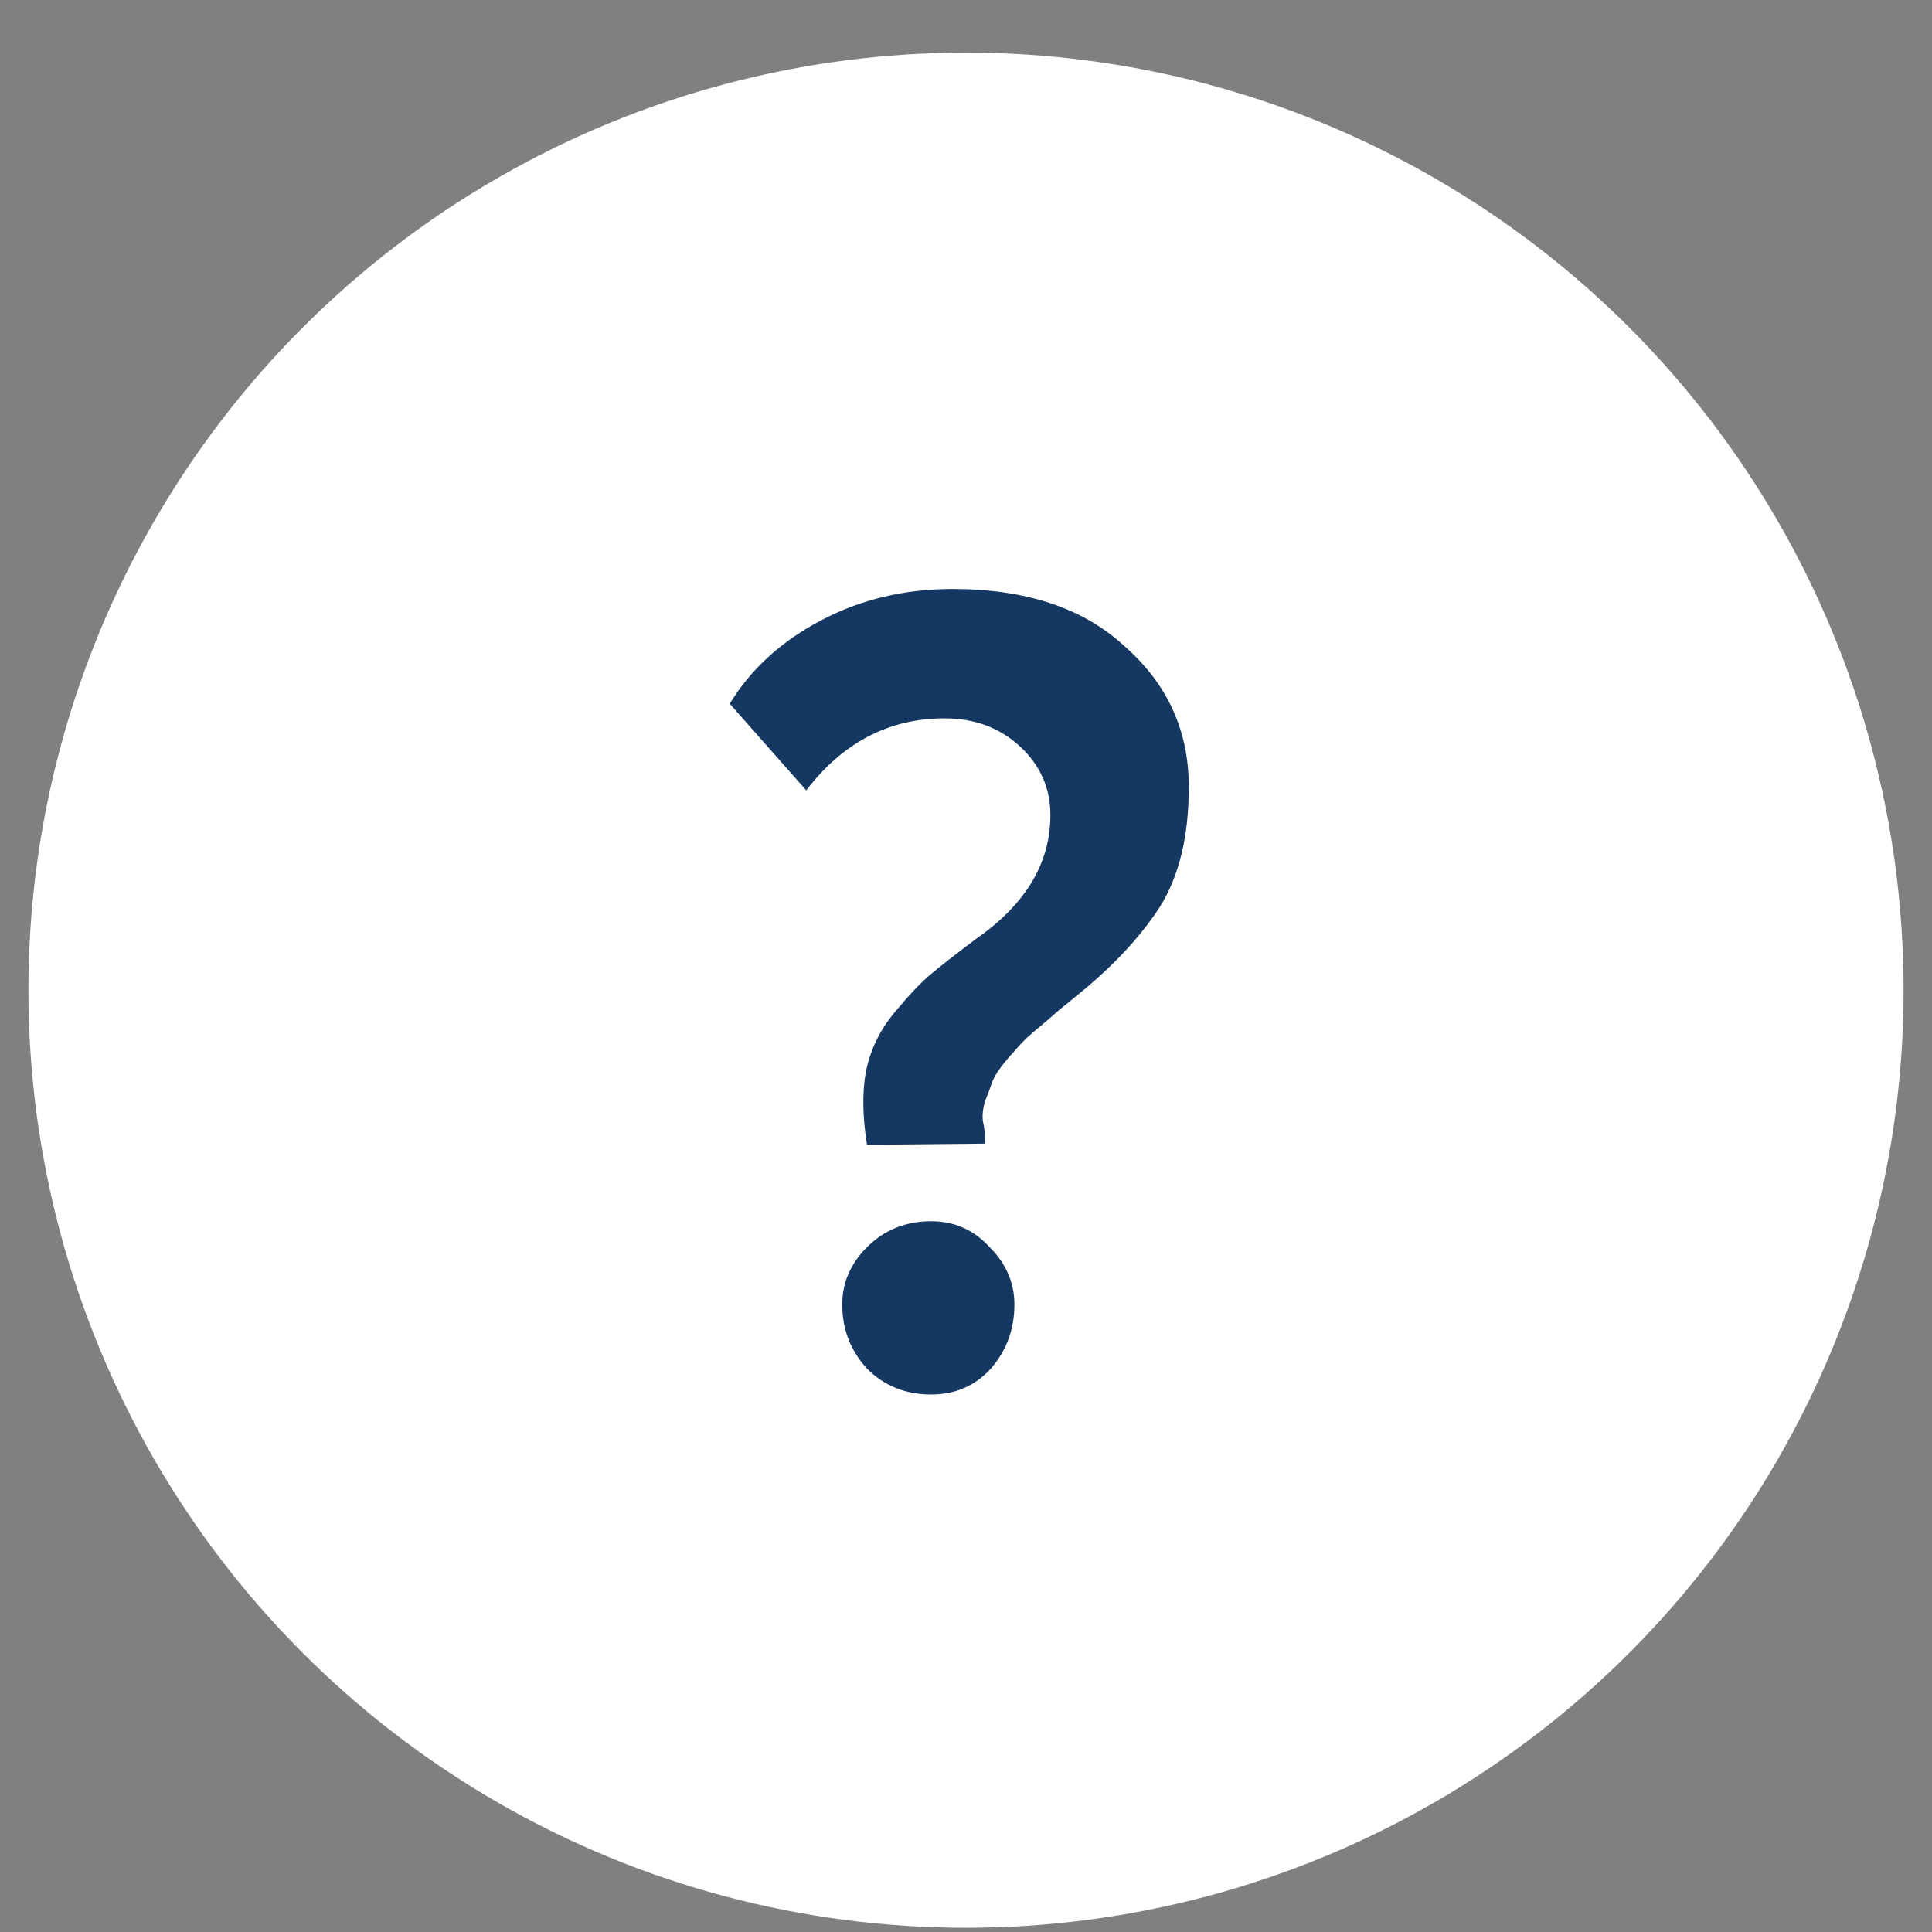 <svg width="34" height="34" viewBox="0 0 34 34" fill="none" xmlns="http://www.w3.org/2000/svg">
<rect x="0" y="0" width="34" height="34" fill="#808080" stroke="none"/>
<circle cx="17" cy="17.426" r="16.5" fill="white"/>
<path d="M16.624 12.642C15.647 12.642 14.835 13.064 14.189 13.909L12.842 12.384C13.212 11.777 13.746 11.289 14.446 10.919C15.146 10.549 15.918 10.365 16.763 10.365C18.056 10.365 19.066 10.701 19.792 11.374C20.544 12.034 20.921 12.859 20.921 13.849C20.921 14.721 20.749 15.427 20.406 15.968C20.063 16.496 19.581 17.011 18.96 17.512C18.881 17.578 18.776 17.664 18.644 17.77C18.525 17.875 18.426 17.961 18.347 18.027C18.281 18.08 18.188 18.159 18.07 18.265C17.964 18.37 17.885 18.456 17.832 18.522C17.779 18.575 17.706 18.661 17.614 18.78C17.535 18.885 17.482 18.978 17.456 19.057C17.429 19.136 17.39 19.242 17.337 19.374C17.297 19.506 17.284 19.624 17.297 19.73C17.324 19.836 17.337 19.968 17.337 20.126L15.258 20.146C15.179 19.657 15.172 19.228 15.238 18.859C15.317 18.476 15.482 18.133 15.733 17.829C15.997 17.512 16.208 17.288 16.367 17.156C16.538 17.011 16.809 16.8 17.178 16.522C18.05 15.915 18.485 15.189 18.485 14.344C18.485 13.869 18.307 13.467 17.951 13.137C17.594 12.807 17.152 12.642 16.624 12.642ZM14.822 22.957C14.822 22.575 14.967 22.238 15.258 21.948C15.562 21.644 15.938 21.492 16.387 21.492C16.796 21.492 17.139 21.644 17.416 21.948C17.706 22.238 17.852 22.575 17.852 22.957C17.852 23.393 17.713 23.769 17.436 24.086C17.159 24.39 16.809 24.541 16.387 24.541C15.938 24.541 15.562 24.39 15.258 24.086C14.967 23.769 14.822 23.393 14.822 22.957Z" fill="#153862"/>
</svg>
